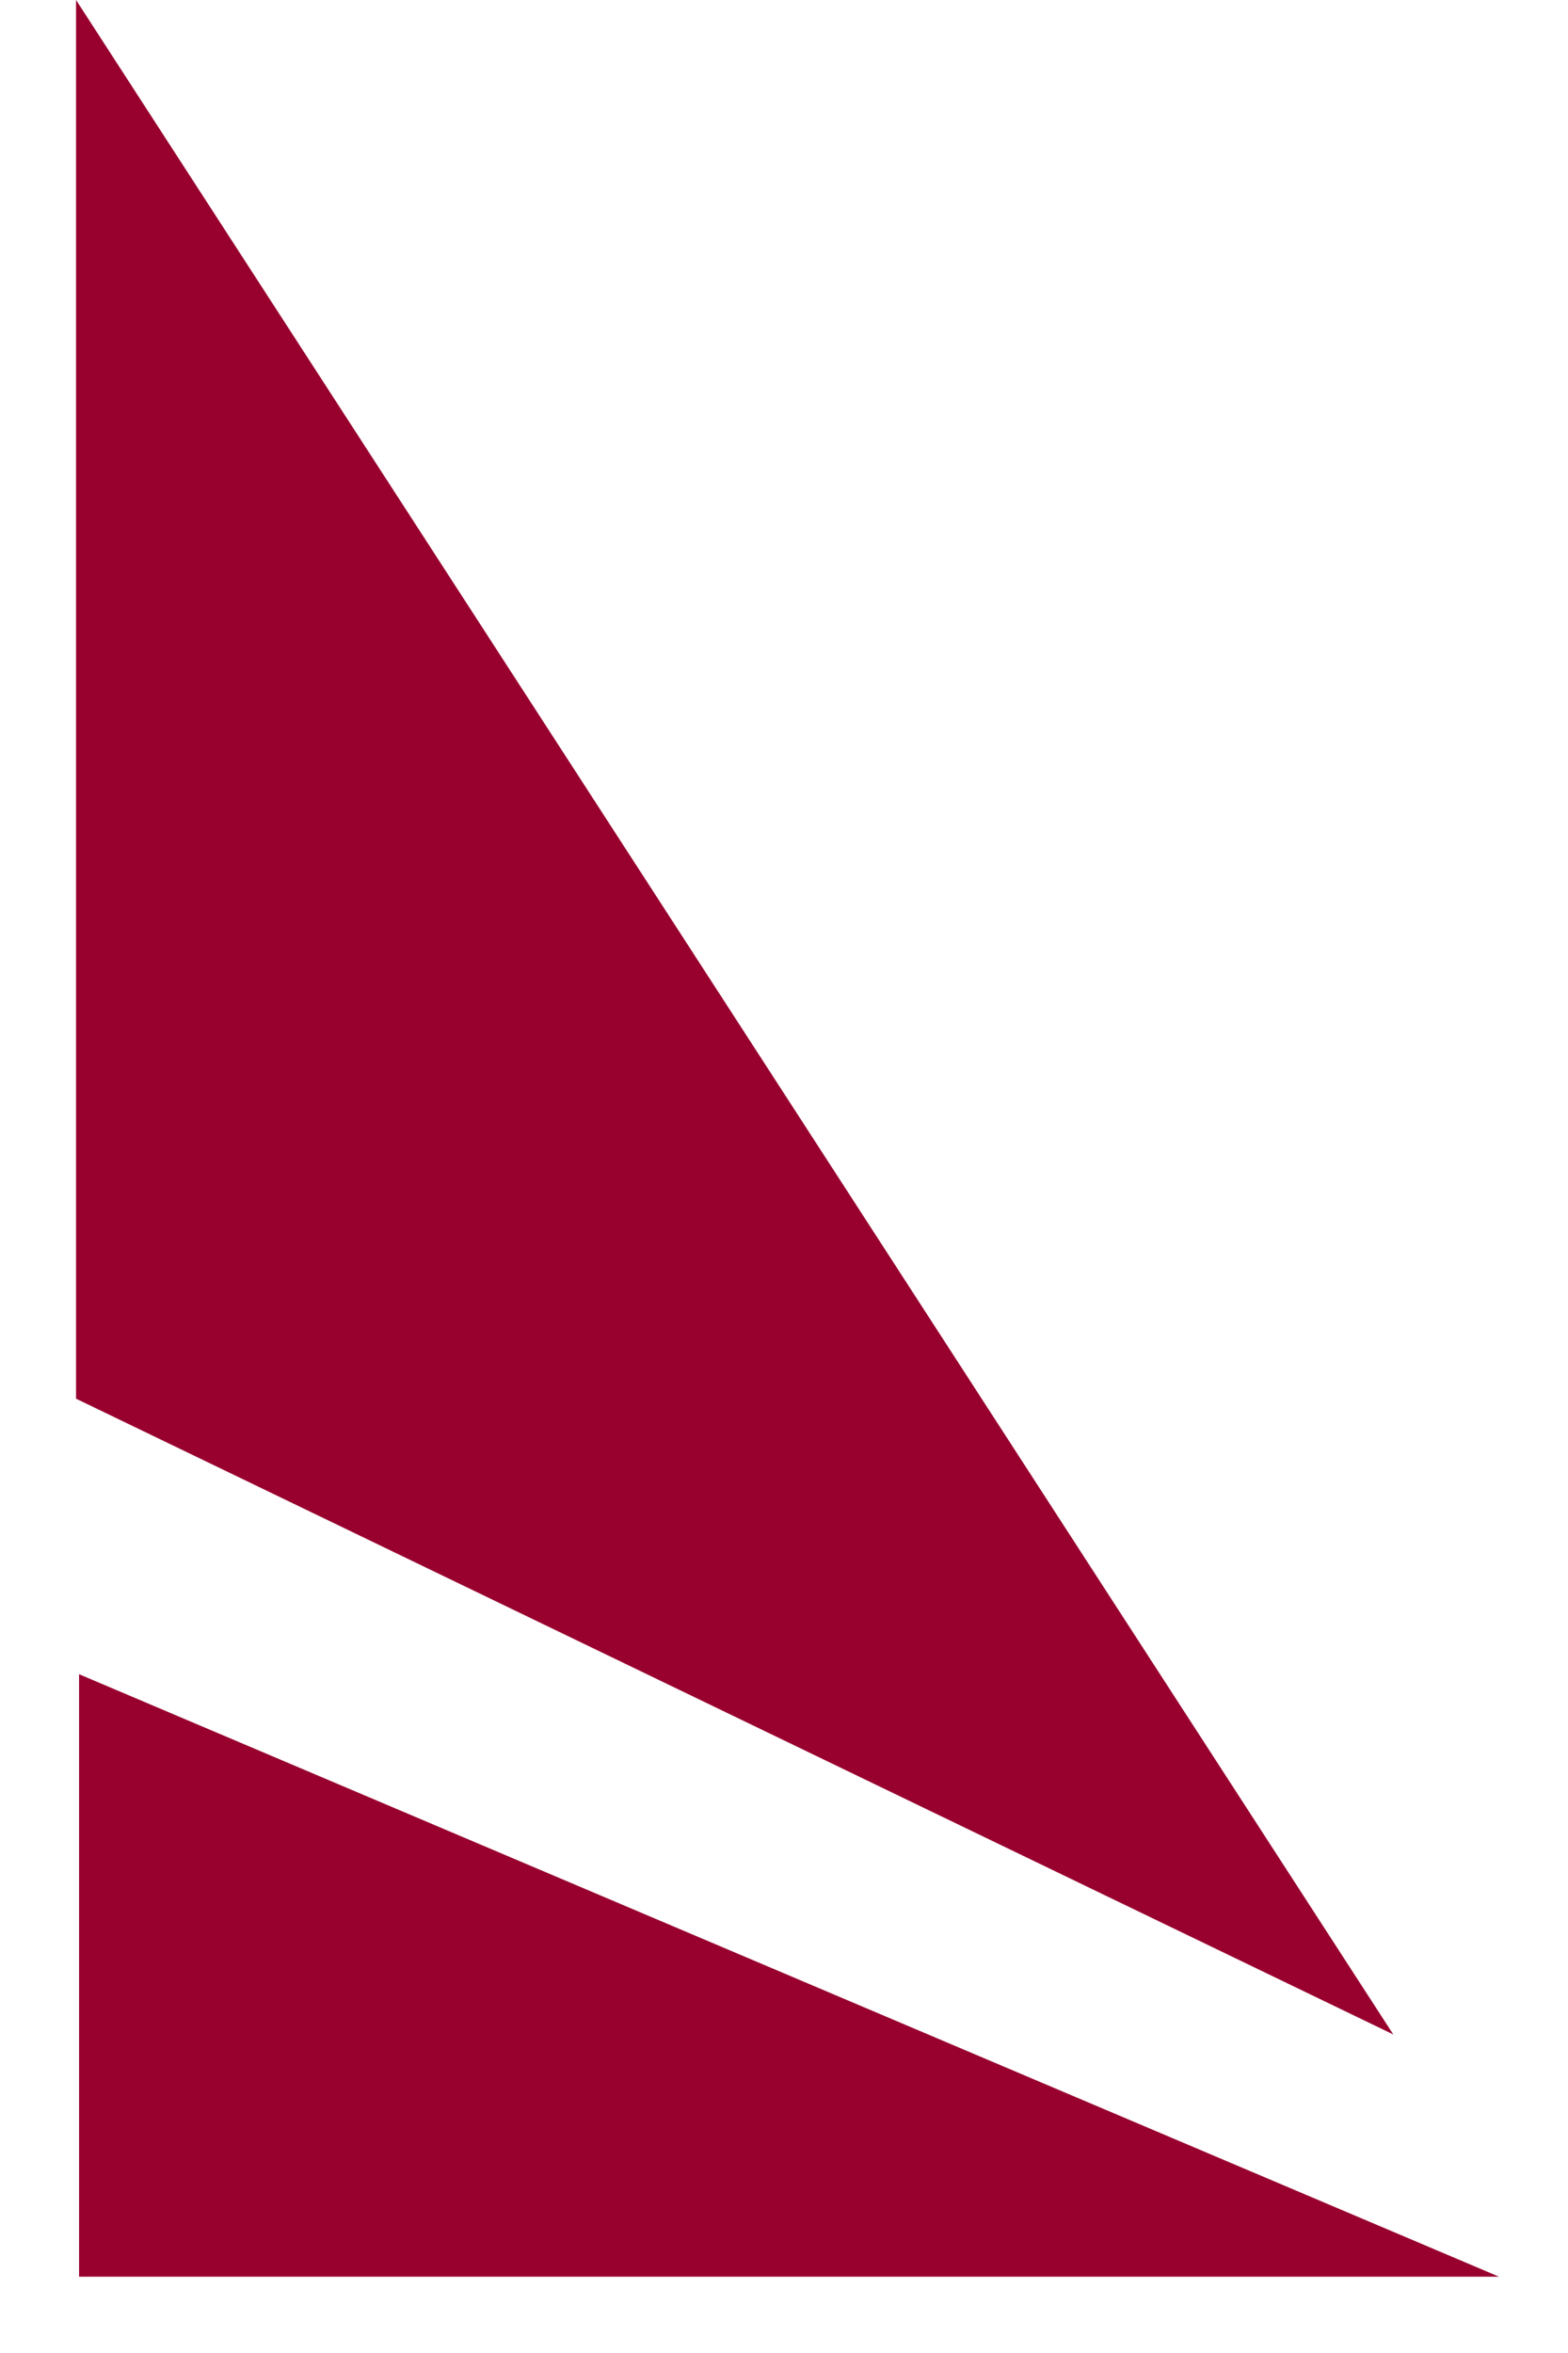 <svg width="14" height="21" viewBox="0 0 14 21" fill="none" xmlns="http://www.w3.org/2000/svg">
<path fill-rule="evenodd" clip-rule="evenodd" d="M12.44 18.157L0.679 12.483V0L12.44 18.157ZM13.384 20.319L0.706 14.942V20.319H13.384Z" fill="#98002E"/>
</svg>
